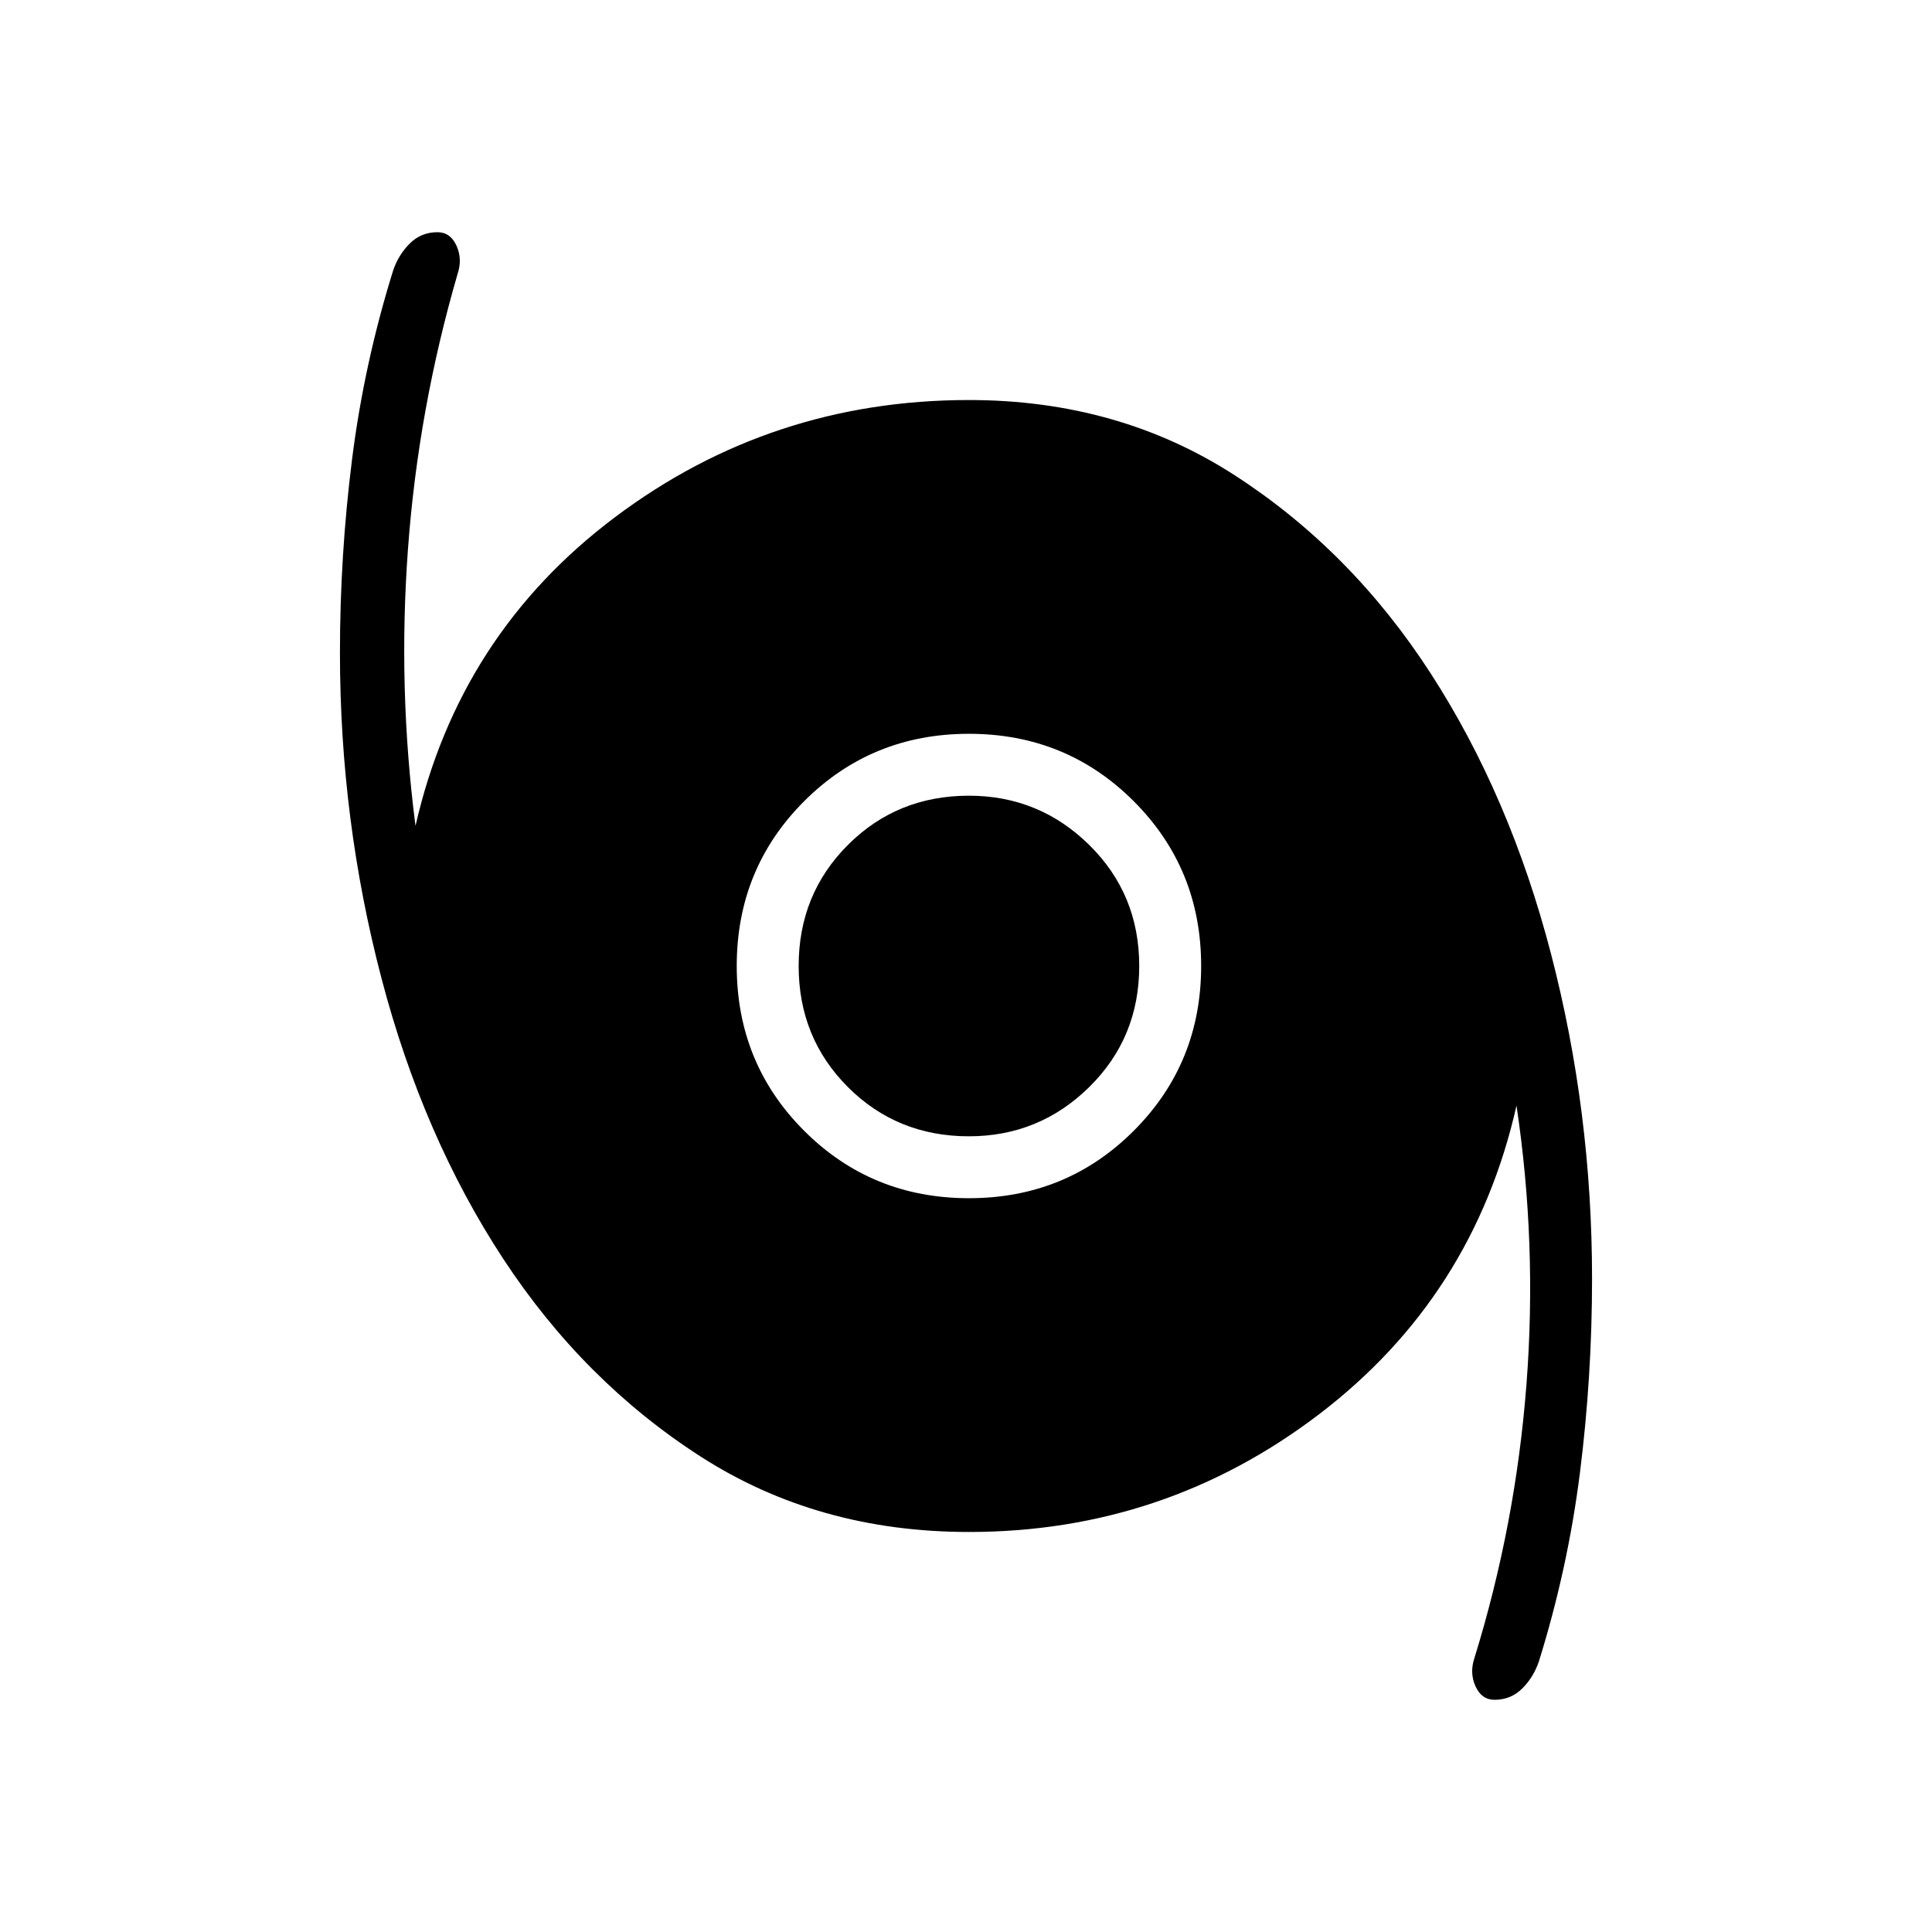 <svg xmlns="http://www.w3.org/2000/svg" width="48" height="48" viewBox="0 -960 960 960"><path d="M742.62-115.38q-6.39 0-9.43-6.66-3.04-6.65-.57-14.04 20.53-66.38 25.88-136.15 5.35-69.77-4.96-138.39-21.46 95-98.19 153.43-76.73 58.42-173.89 58.42-75 0-133.23-37.42-58.23-37.43-98.15-98.27-39.93-60.85-60.54-139.5-20.62-78.66-20.62-161.66 0-48.38 6-96.03 6-47.66 20.46-94.04 2.7-7.85 8.31-13.39 5.62-5.54 13.69-5.54 6.39 0 9.43 6.66 3.04 6.65.57 14.04-19.53 67.15-24.65 136.54-5.11 69.38 3.73 137.76 21.69-95.23 99.16-153.42 77.46-58.19 175.84-58.19 74.23 0 132.12 37.42 57.88 37.43 97.3 98.39 39.43 60.96 59.81 139.38 20.39 78.42 20.39 161.42 0 48.62-6 96.27-6 47.66-20.46 94.04-2.7 7.85-8.31 13.39-5.62 5.54-13.69 5.54ZM481.46-364.62q48.39 0 81.89-33.5t33.5-81.88q0-48.38-33.5-81.88-33.5-33.5-81.89-33.5-48.38 0-81.88 33.5-33.5 33.5-33.5 81.88 0 48.38 33.5 81.88 33.5 33.5 81.88 33.5Zm0-30.76q-35.69 0-60.15-24.47-24.46-24.46-24.46-60.15t24.46-60.15q24.46-24.47 60.15-24.47 34.92 0 59.77 24.47 24.85 24.46 24.85 60.15t-24.85 60.15q-24.85 24.47-59.77 24.47Z"/></svg>
